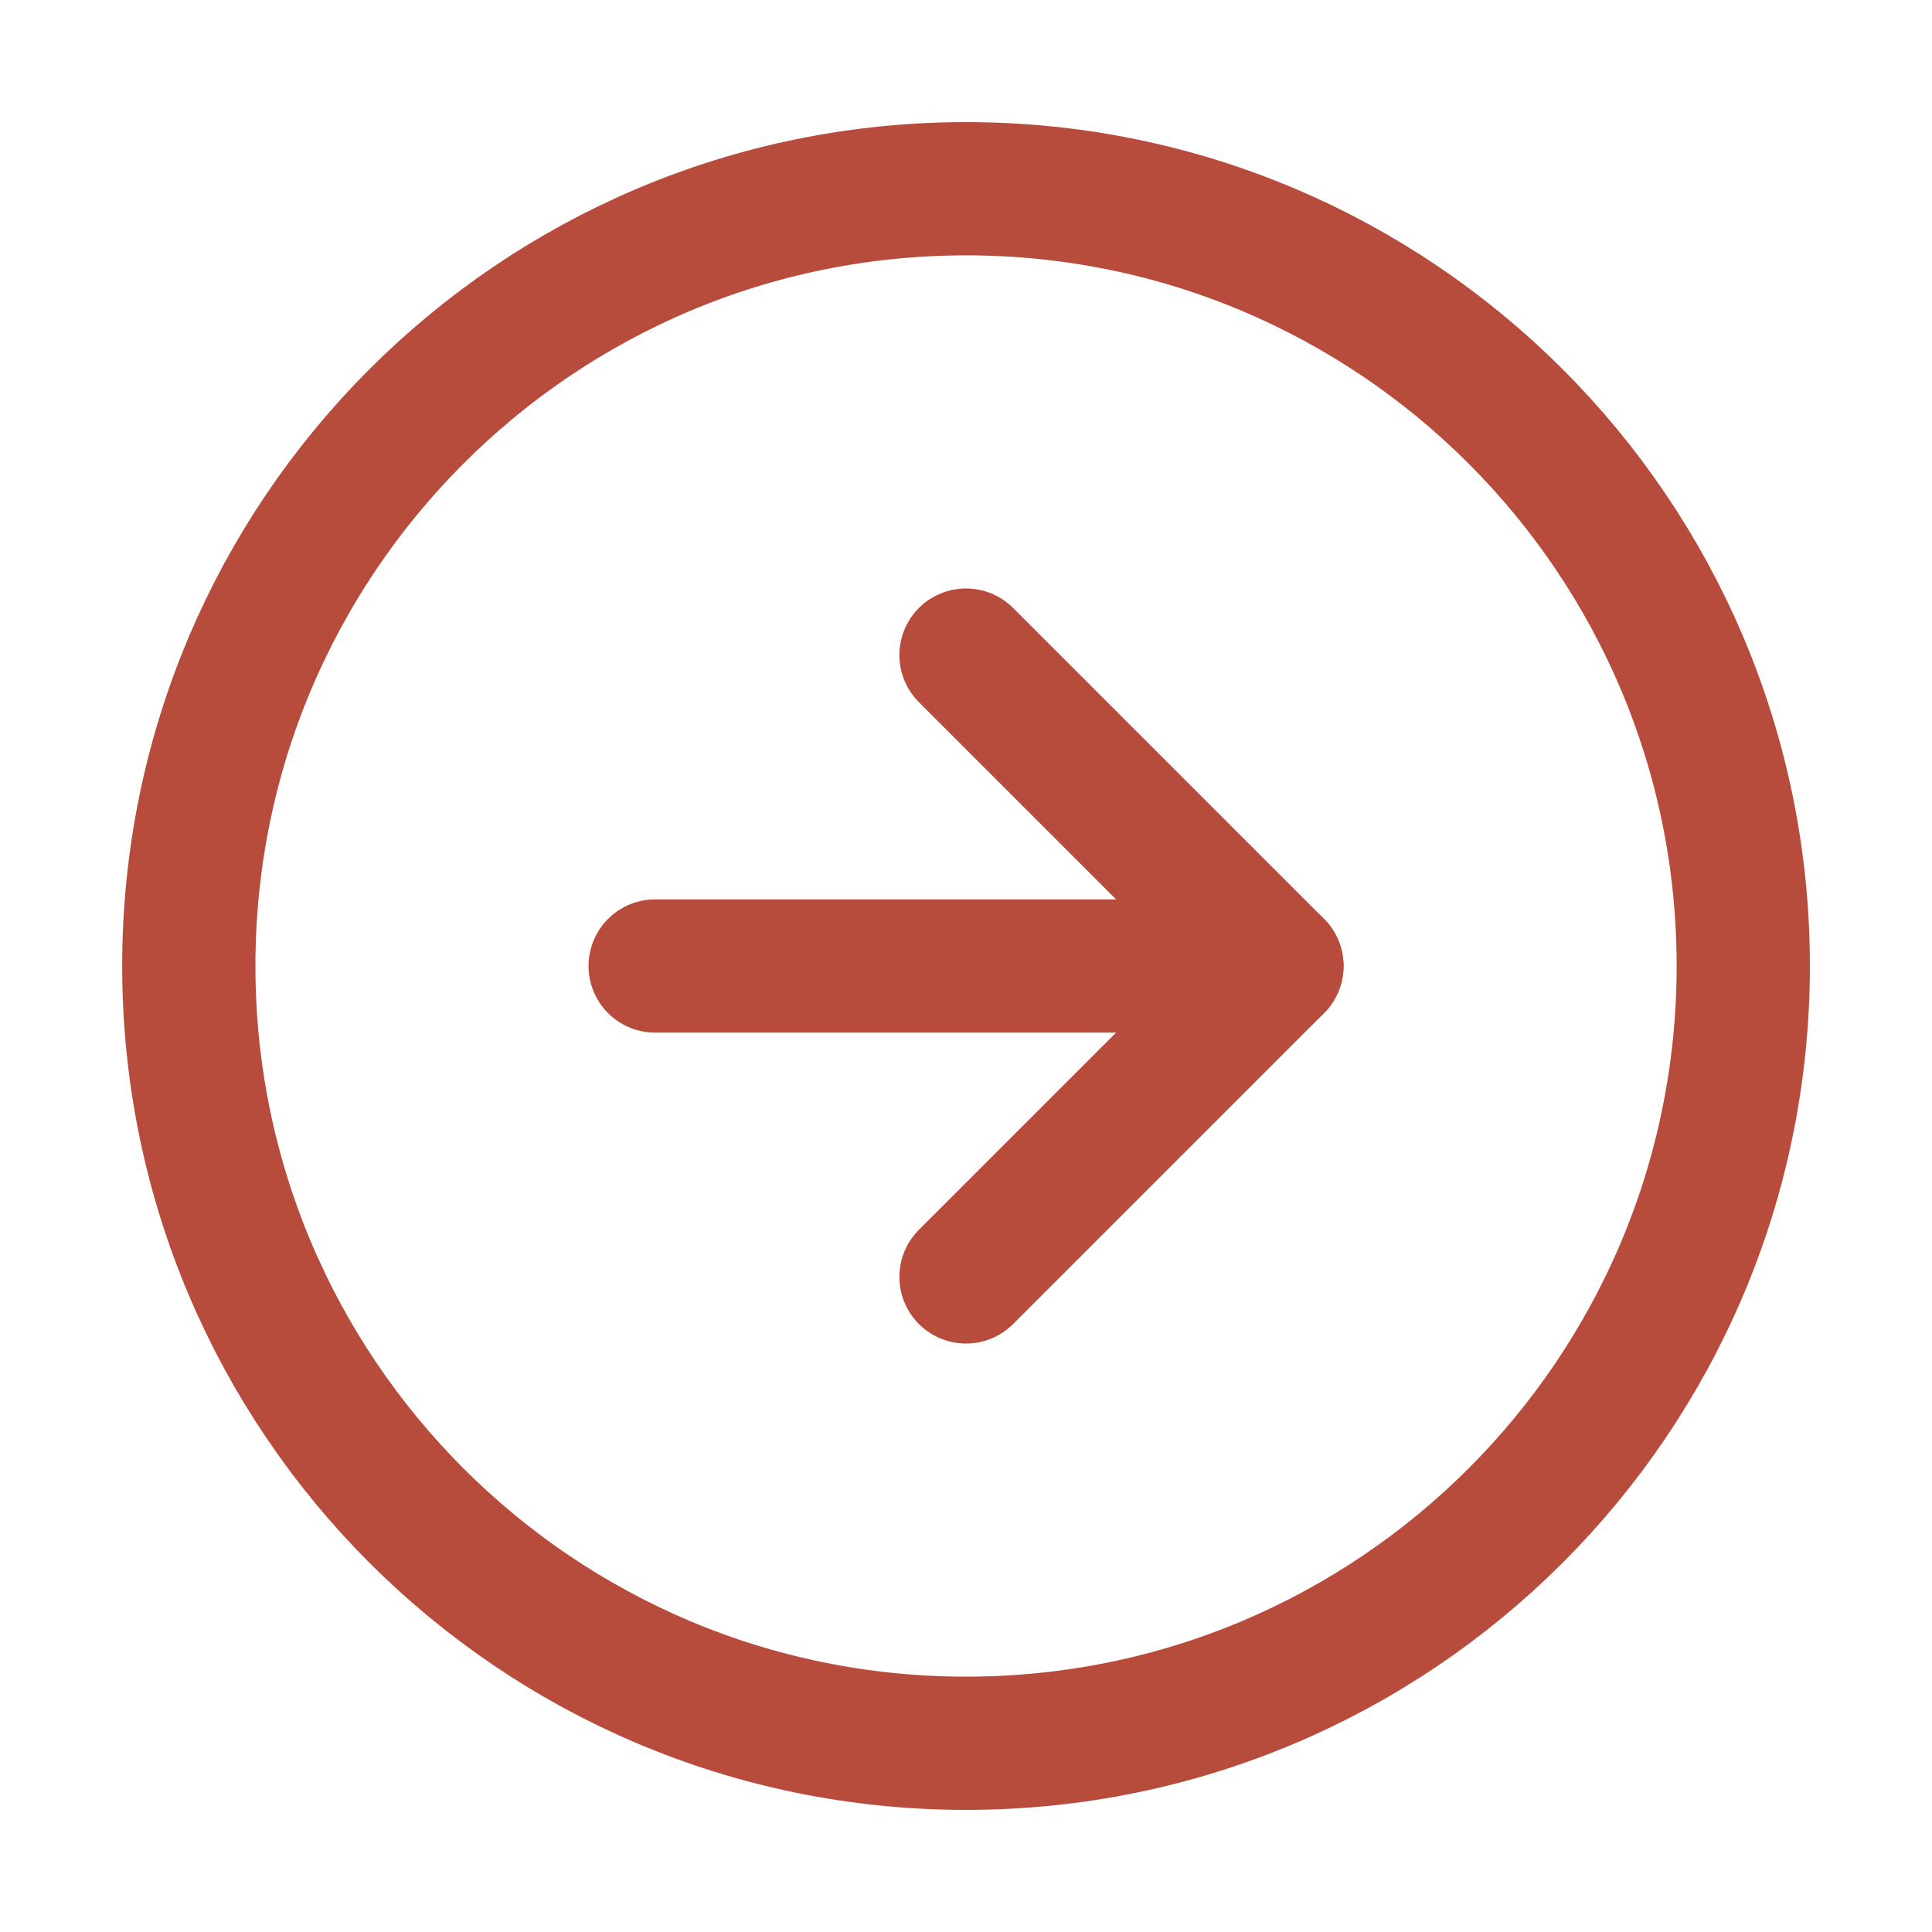 <?xml version="1.0" encoding="utf-8"?>
<svg fill="none" height="29" viewBox="0 0 29 29" width="29" xmlns="http://www.w3.org/2000/svg">
<path d="M14.501 26.167C20.944 26.167 26.167 20.943 26.167 14.5C26.167 8.057 20.944 2.833 14.501 2.833C8.057 2.833 2.834 8.057 2.834 14.5C2.834 20.943 8.057 26.167 14.501 26.167Z" stroke="#b84c3c" stroke-linecap="round" stroke-linejoin="round" stroke-width="2"/>
<path d="M14.5 19.167L19.167 14.5L14.5 9.833" stroke="#b84c3c" stroke-linecap="round" stroke-linejoin="round" stroke-width="2"/>
<path d="M9.834 14.5H19.167" stroke="#b84c3c" stroke-linecap="round" stroke-linejoin="round" stroke-width="2"/>
</svg>